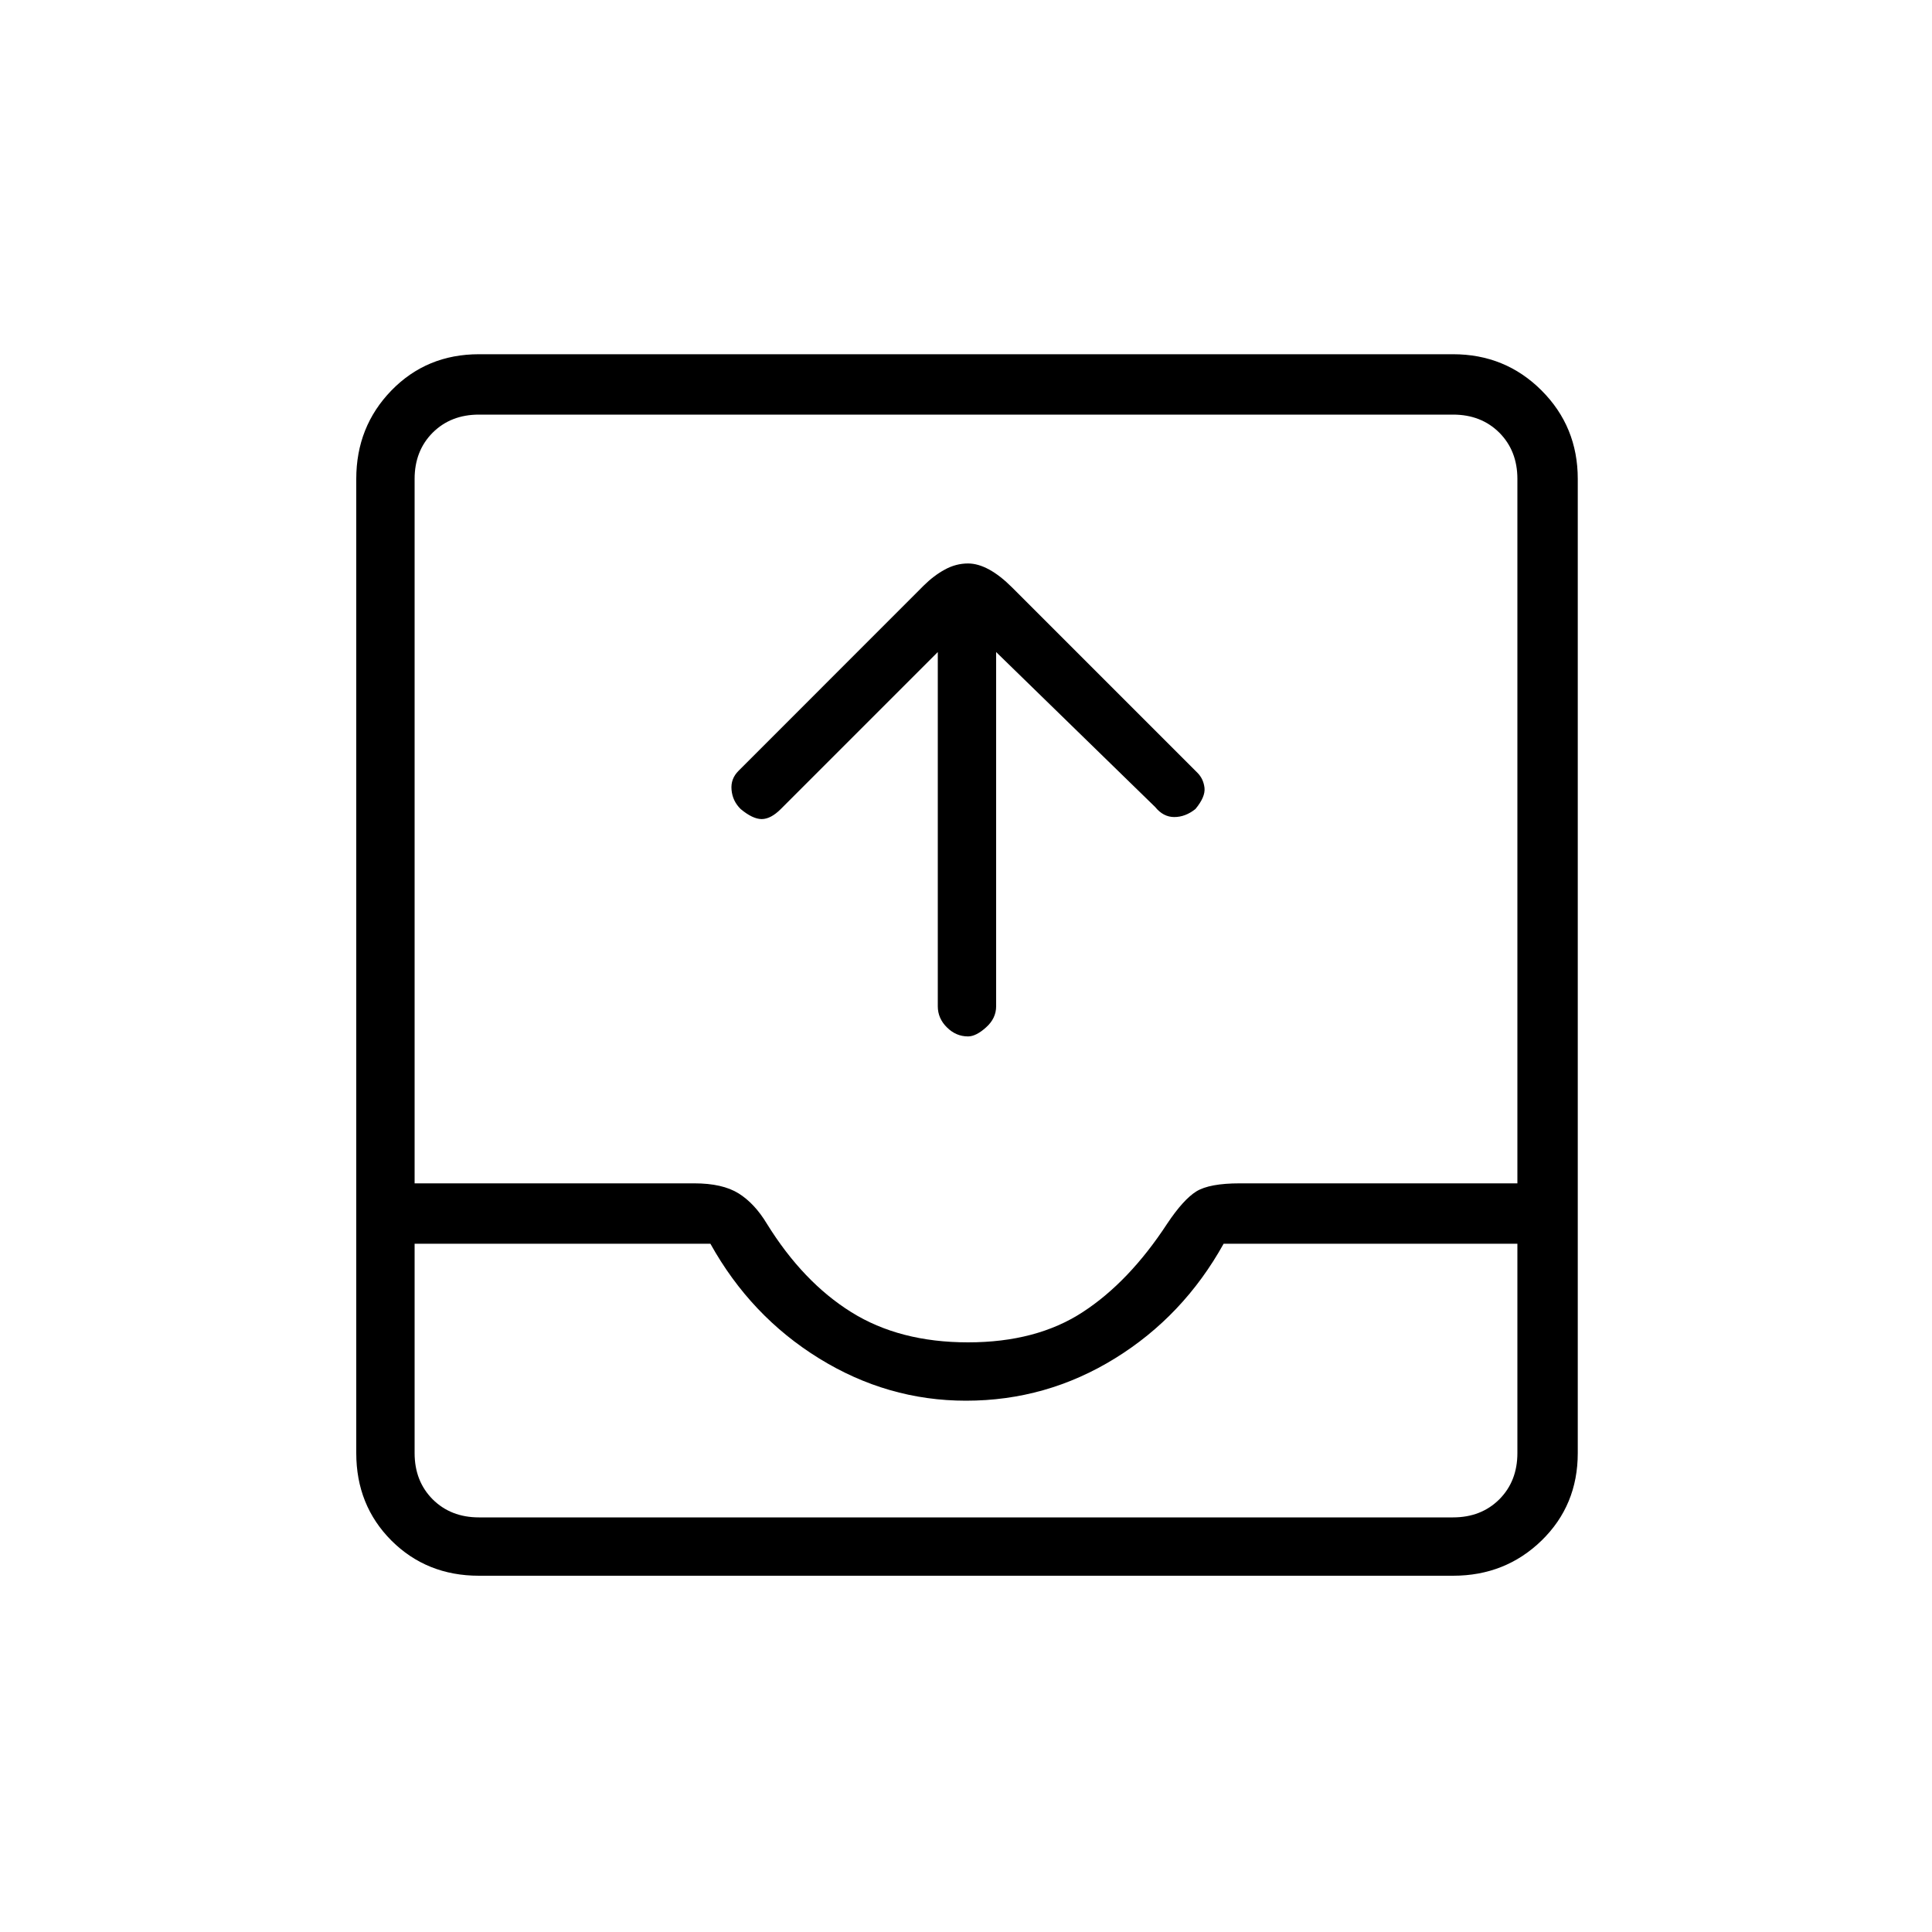 <svg xmlns="http://www.w3.org/2000/svg" height="20" width="20"><path d="M10.021 10.729Q9.896 10.729 9.802 10.635Q9.708 10.542 9.708 10.417V6.75L8.083 8.375Q7.979 8.479 7.885 8.479Q7.792 8.479 7.667 8.375Q7.583 8.292 7.573 8.177Q7.562 8.062 7.646 7.979L9.562 6.062Q9.667 5.958 9.781 5.896Q9.896 5.833 10.021 5.833Q10.125 5.833 10.24 5.896Q10.354 5.958 10.479 6.083L12.396 8Q12.458 8.062 12.469 8.156Q12.479 8.25 12.375 8.375Q12.271 8.458 12.156 8.458Q12.042 8.458 11.958 8.354L10.312 6.75V10.417Q10.312 10.542 10.208 10.635Q10.104 10.729 10.021 10.729ZM4.958 16.312Q4.417 16.312 4.052 15.948Q3.688 15.583 3.688 15.042V4.958Q3.688 4.417 4.052 4.042Q4.417 3.667 4.958 3.667H15.042Q15.583 3.667 15.958 4.042Q16.333 4.417 16.333 4.958V15.042Q16.333 15.583 15.958 15.948Q15.583 16.312 15.042 16.312ZM4.958 15.708H15.042Q15.333 15.708 15.521 15.521Q15.708 15.333 15.708 15.042V12.875H12.667Q12.25 13.625 11.542 14.062Q10.833 14.5 10 14.5Q9.188 14.5 8.479 14.062Q7.771 13.625 7.354 12.875H4.292V15.042Q4.292 15.333 4.479 15.521Q4.667 15.708 4.958 15.708ZM10.021 13.896Q10.729 13.896 11.208 13.583Q11.688 13.271 12.083 12.667Q12.25 12.417 12.385 12.333Q12.521 12.25 12.833 12.25H15.708V4.958Q15.708 4.667 15.521 4.479Q15.333 4.292 15.042 4.292H4.958Q4.667 4.292 4.479 4.479Q4.292 4.667 4.292 4.958V12.25H7.188Q7.479 12.25 7.646 12.354Q7.812 12.458 7.938 12.667Q8.312 13.271 8.812 13.583Q9.312 13.896 10.021 13.896ZM4.958 15.708Q4.667 15.708 4.479 15.708Q4.292 15.708 4.292 15.708H7.354Q7.771 15.708 8.469 15.708Q9.167 15.708 10.021 15.708Q10.833 15.708 11.531 15.708Q12.229 15.708 12.667 15.708H15.708Q15.708 15.708 15.521 15.708Q15.333 15.708 15.042 15.708Z"/></svg>